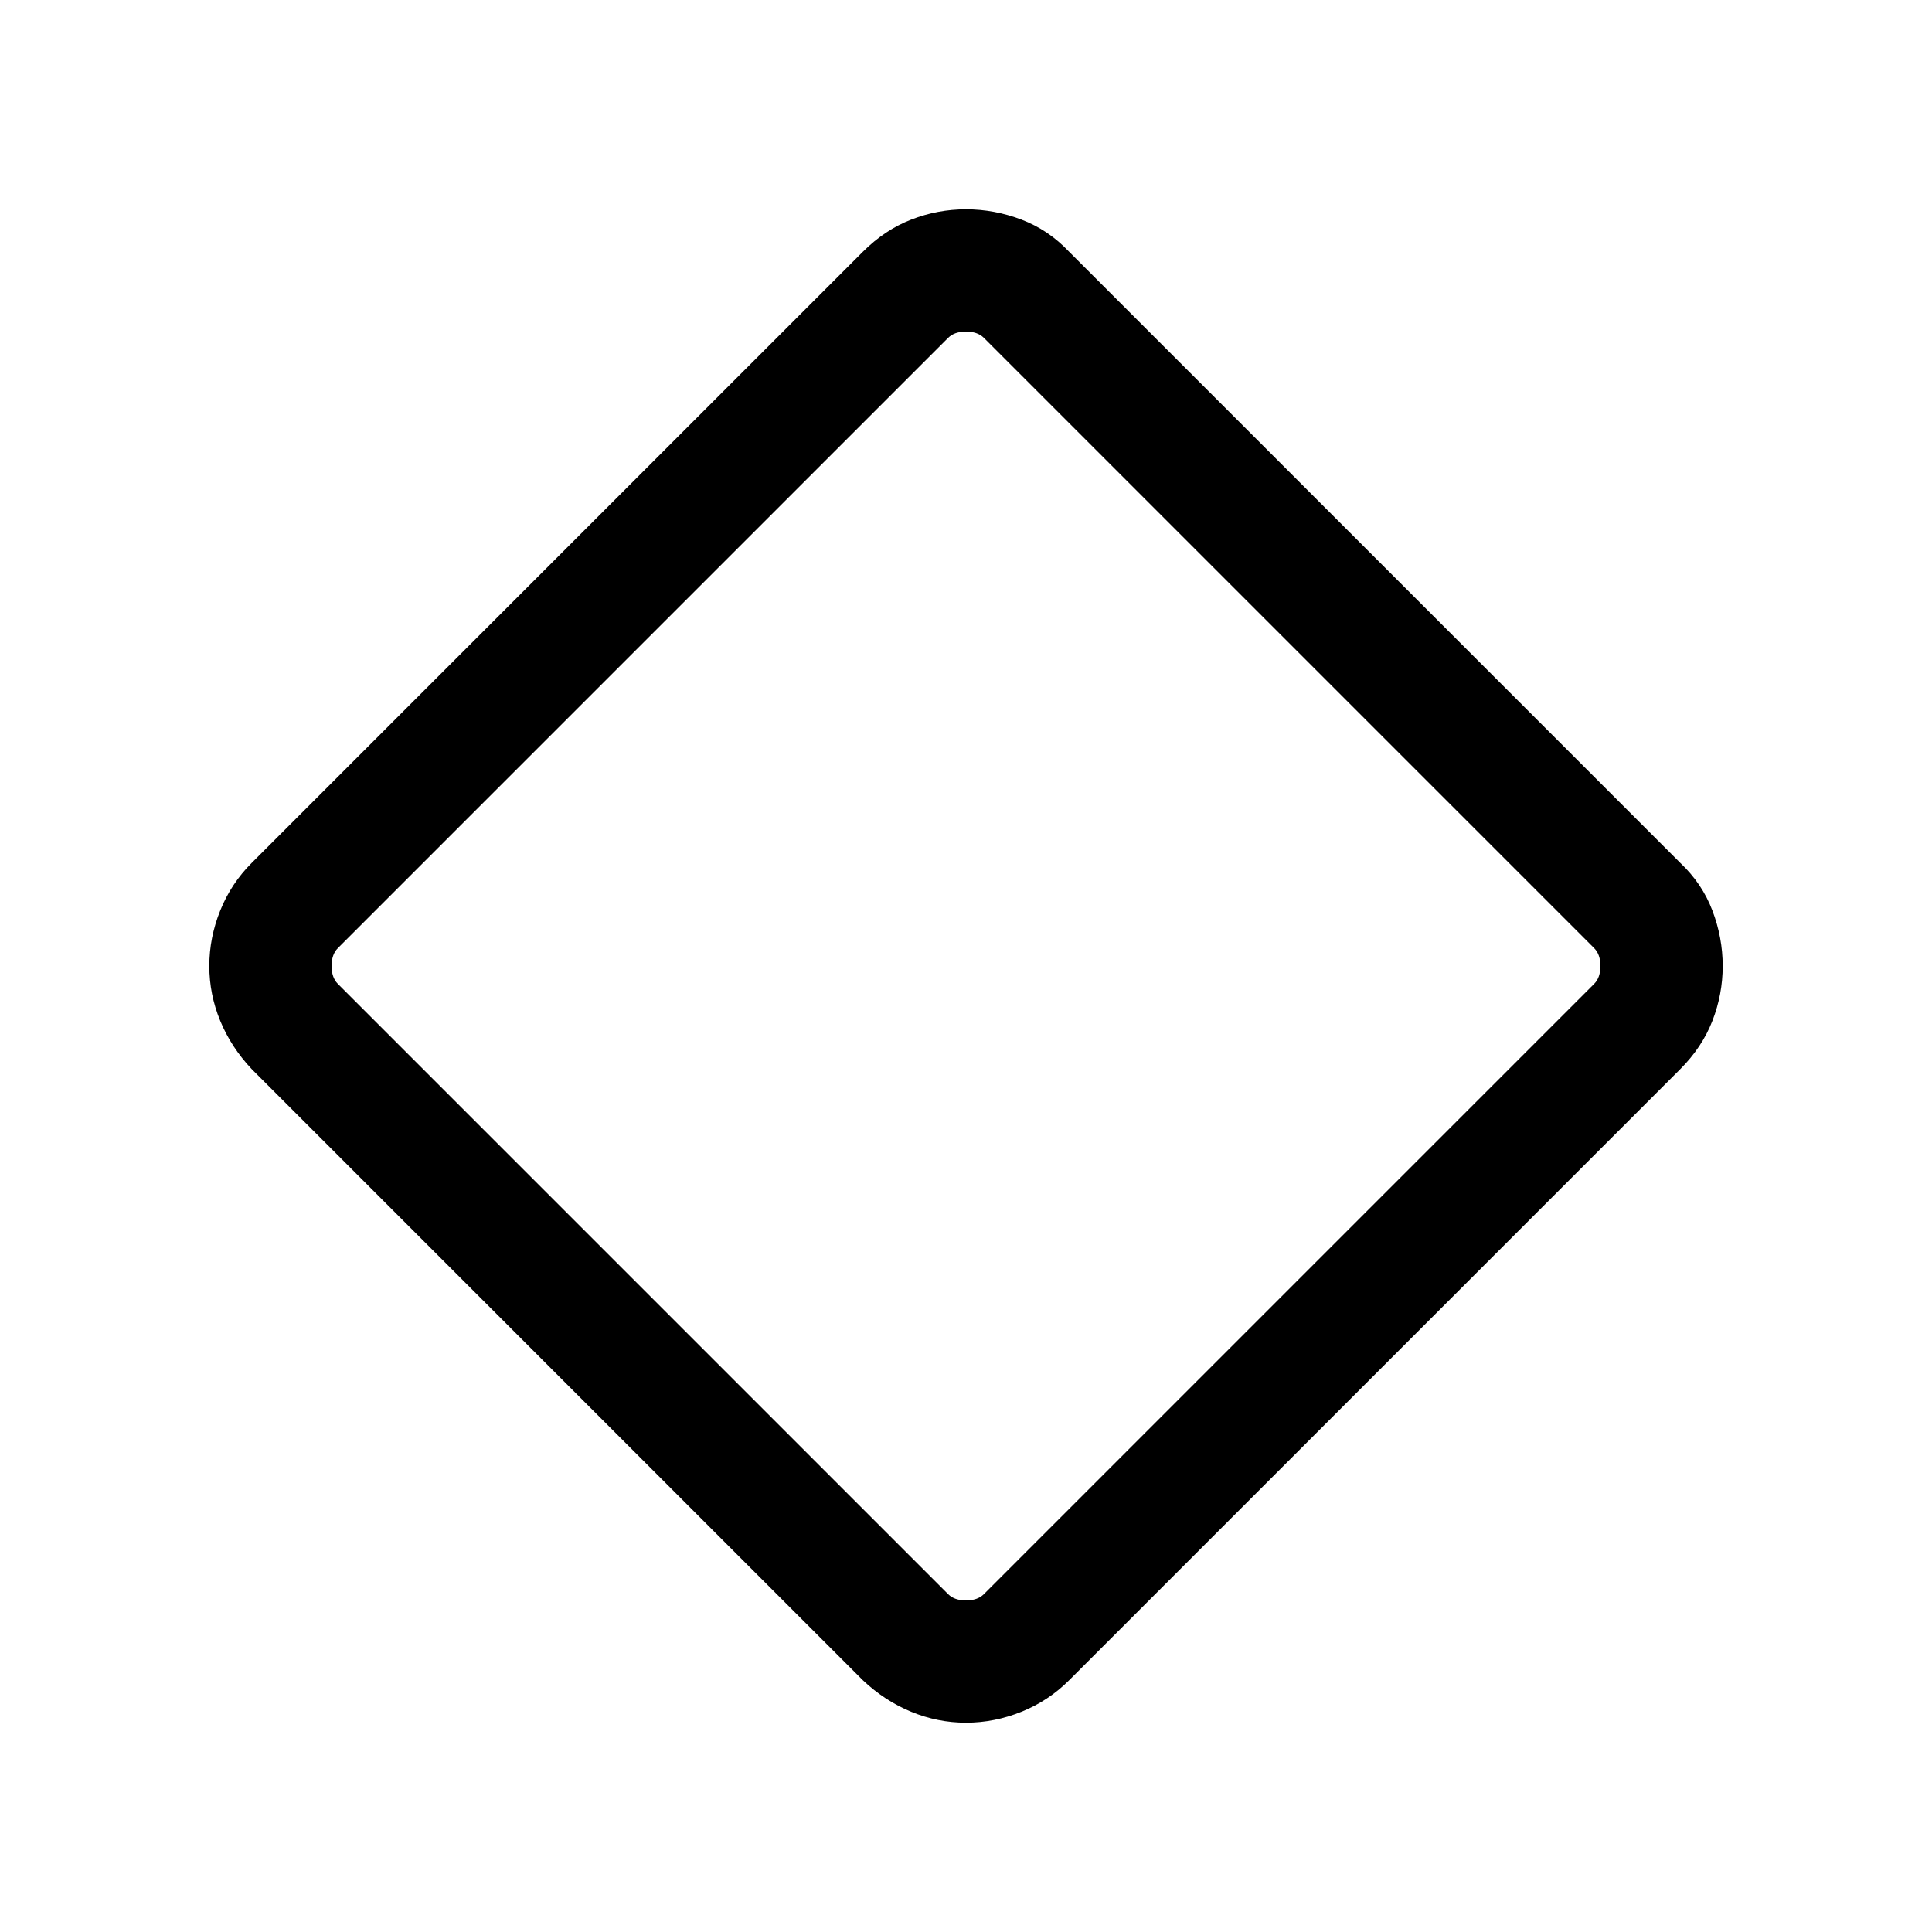 <svg xmlns="http://www.w3.org/2000/svg" height="24" viewBox="0 -960 960 960" width="24"><path d="M480-104.002q-14.077 0-27.231-5.423-13.153-5.423-23.999-15.654L125.079-428.77q-10.231-10.846-15.654-23.999-5.423-13.154-5.423-27.231 0-14.077 5.423-27.538 5.423-13.462 15.654-23.692L428.77-834.921q10.846-10.846 23.999-15.962 13.154-5.115 27.231-5.115 14.077 0 27.538 5.115 13.462 5.116 23.692 15.962L834.921-531.23q10.846 10.23 15.962 23.692 5.115 13.461 5.115 27.538t-5.115 27.231q-5.116 13.153-15.962 23.999L531.23-125.079q-10.23 10.231-23.692 15.654-13.461 5.423-27.538 5.423Zm8.847-63.845 303.306-303.306q3.077-3.077 3.077-8.847t-3.077-8.847L488.847-792.153q-3.077-3.077-8.847-3.077t-8.847 3.077L167.847-488.847q-3.077 3.077-3.077 8.847t3.077 8.847l303.306 303.306q3.077 3.077 8.847 3.077t8.847-3.077ZM480-480Z"/></svg>